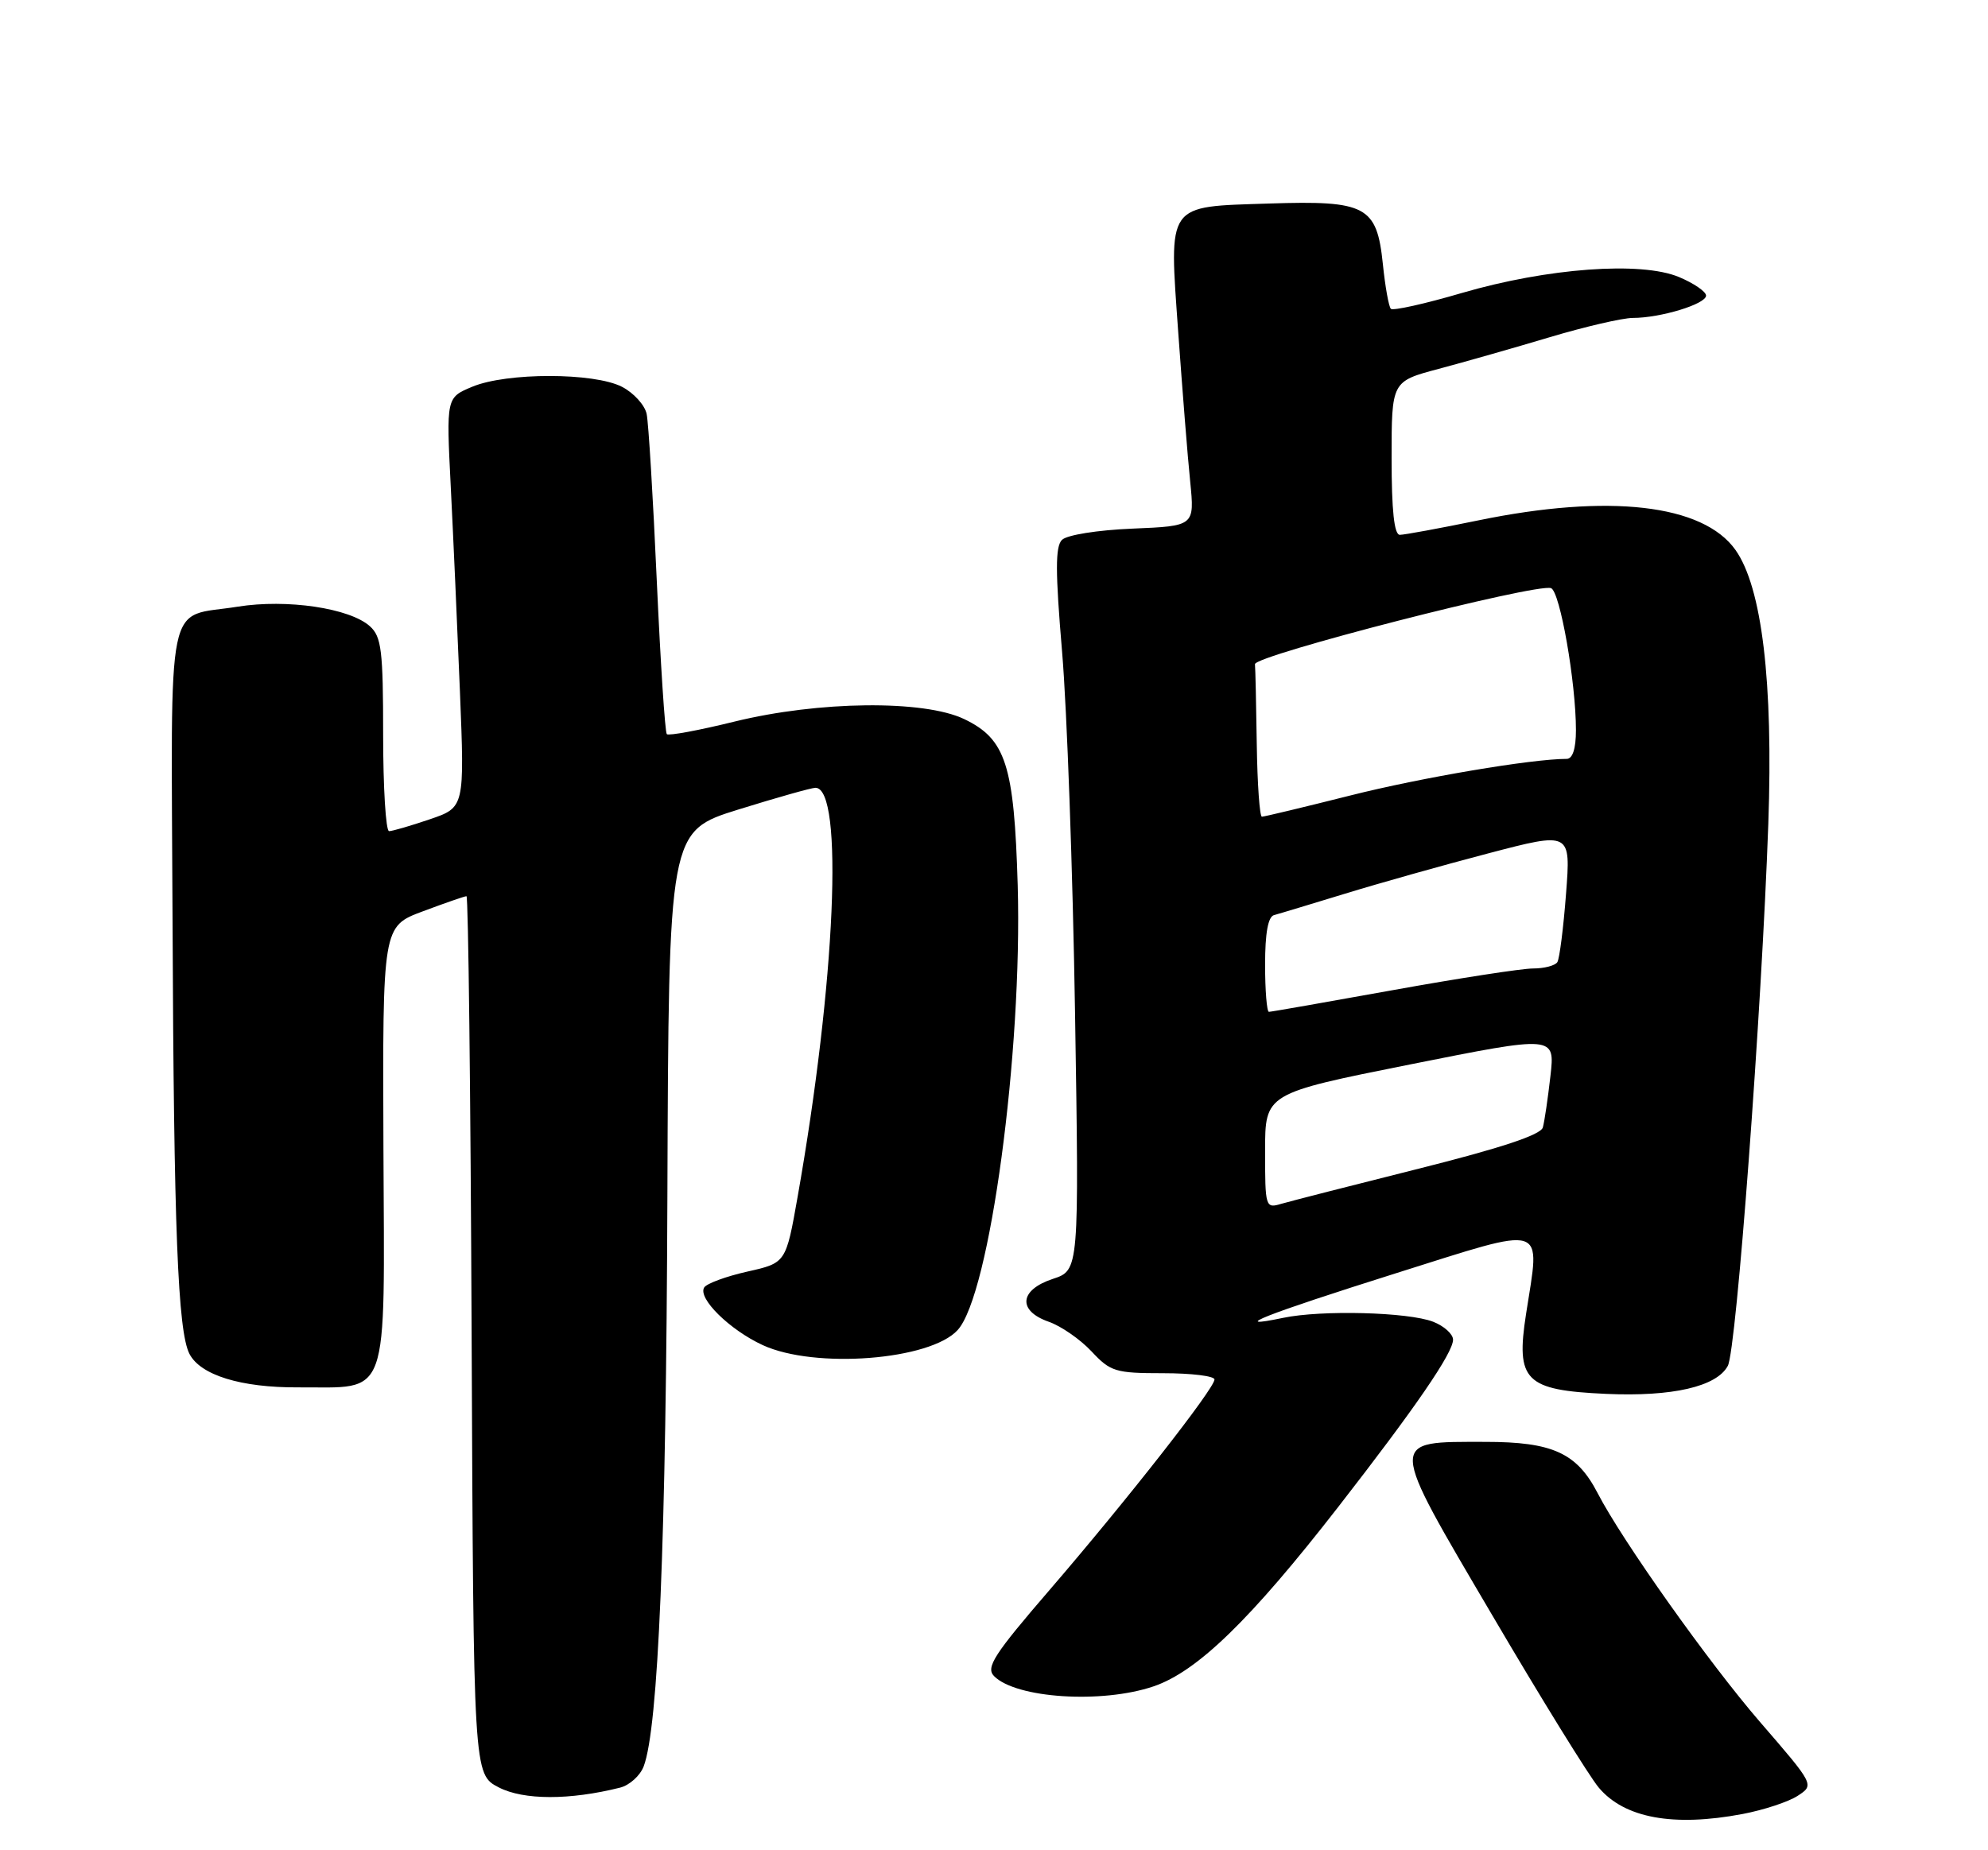 <?xml version="1.0" encoding="UTF-8" standalone="no"?>
<!DOCTYPE svg PUBLIC "-//W3C//DTD SVG 1.1//EN" "http://www.w3.org/Graphics/SVG/1.1/DTD/svg11.dtd" >
<svg xmlns="http://www.w3.org/2000/svg" xmlns:xlink="http://www.w3.org/1999/xlink" version="1.1" viewBox="0 0 275 256">
 <g >
 <path fill="currentColor"
d=" M 241.05 250.99 C 243.99 250.43 247.42 249.30 248.68 248.47 C 250.99 246.96 250.99 246.96 243.44 238.23 C 236.39 230.07 224.40 213.17 221.00 206.59 C 218.12 201.03 214.77 199.50 205.46 199.50 C 191.95 199.50 191.93 198.83 206.43 223.50 C 213.21 235.05 219.84 245.77 221.15 247.33 C 224.70 251.56 231.48 252.80 241.05 250.99 Z  M 85.78 247.34 C 87.08 247.01 88.55 245.69 89.04 244.40 C 91.07 239.05 92.15 213.15 92.32 165.52 C 92.50 115.01 92.50 115.01 102.16 112.00 C 107.47 110.35 112.26 109.00 112.80 109.00 C 116.75 109.00 115.58 135.93 110.33 165.62 C 108.72 174.74 108.72 174.74 103.38 175.94 C 100.44 176.60 97.75 177.59 97.41 178.14 C 96.49 179.63 100.93 184.00 105.50 186.11 C 112.71 189.44 128.70 188.20 132.48 184.02 C 136.93 179.11 141.44 145.62 140.78 122.50 C 140.29 105.83 139.14 102.25 133.37 99.49 C 127.78 96.82 113.25 96.98 101.60 99.84 C 96.71 101.05 92.49 101.83 92.24 101.58 C 91.99 101.32 91.37 91.75 90.85 80.31 C 90.34 68.86 89.71 58.50 89.45 57.27 C 89.19 56.04 87.65 54.35 86.04 53.52 C 82.18 51.53 70.09 51.52 65.33 53.51 C 61.73 55.01 61.73 55.01 62.35 67.26 C 62.69 73.99 63.26 86.75 63.62 95.61 C 64.27 111.72 64.27 111.72 59.45 113.36 C 56.81 114.26 54.27 115.00 53.82 115.00 C 53.37 115.00 53.00 108.99 53.00 101.65 C 53.00 90.02 52.77 88.10 51.18 86.66 C 48.40 84.14 39.68 82.85 32.88 83.94 C 22.79 85.57 23.68 81.22 23.87 127.62 C 24.04 170.06 24.60 184.21 26.21 187.33 C 27.73 190.27 33.33 192.00 41.22 191.96 C 54.04 191.90 53.19 194.29 53.04 158.76 C 52.92 128.17 52.92 128.17 58.50 126.09 C 61.57 124.94 64.28 124.00 64.53 124.00 C 64.78 124.00 65.10 151.34 65.24 184.75 C 65.50 245.50 65.50 245.50 69.00 247.31 C 72.43 249.08 78.80 249.09 85.78 247.34 Z  M 159.57 233.33 C 165.61 231.28 172.98 224.12 185.12 208.50 C 195.79 194.78 201.00 187.19 201.00 185.36 C 201.00 184.59 199.76 183.47 198.25 182.88 C 194.80 181.54 182.79 181.23 177.50 182.34 C 169.66 183.98 174.97 181.89 193.10 176.17 C 214.29 169.50 213.07 169.12 211.10 181.80 C 209.66 191.05 210.96 192.35 222.17 192.86 C 231.34 193.27 237.47 191.86 239.01 188.98 C 240.20 186.76 243.68 140.12 244.61 114.00 C 245.30 94.34 243.73 81.24 240.06 76.08 C 235.57 69.77 222.57 68.28 204.50 72.00 C 199.15 73.10 194.27 74.00 193.64 74.00 C 192.86 74.00 192.50 70.66 192.50 63.38 C 192.50 52.77 192.50 52.77 199.00 51.04 C 202.57 50.09 209.49 48.12 214.36 46.66 C 219.24 45.20 224.41 44.00 225.86 43.99 C 229.71 43.99 236.00 42.07 236.00 40.90 C 236.00 40.35 234.31 39.19 232.25 38.33 C 227.00 36.13 214.05 37.08 202.21 40.54 C 197.10 42.04 192.69 43.02 192.40 42.73 C 192.11 42.45 191.61 39.66 191.29 36.53 C 190.46 28.50 188.99 27.72 175.57 28.16 C 161.22 28.63 161.71 27.92 162.99 46.05 C 163.56 54.00 164.29 63.26 164.64 66.64 C 165.25 72.78 165.25 72.78 156.68 73.14 C 151.82 73.34 147.58 74.02 146.90 74.70 C 145.97 75.63 145.98 79.09 146.92 90.20 C 147.59 98.06 148.40 120.53 148.71 140.13 C 149.28 175.75 149.28 175.75 145.64 176.95 C 141.00 178.48 140.73 181.36 145.07 182.88 C 146.77 183.47 149.42 185.31 150.98 186.97 C 153.61 189.79 154.29 190.00 160.90 190.00 C 164.81 190.00 168.00 190.39 168.00 190.87 C 168.00 192.11 155.87 207.59 145.18 220.00 C 137.50 228.91 136.34 230.71 137.50 231.90 C 140.52 234.98 152.41 235.76 159.57 233.33 Z  M 175.00 159.26 C 175.00 151.29 175.00 151.29 195.05 147.28 C 215.11 143.27 215.11 143.27 214.47 148.89 C 214.12 151.97 213.65 155.18 213.42 156.00 C 213.13 157.02 207.65 158.84 196.25 161.70 C 187.04 164.01 178.49 166.20 177.25 166.56 C 175.05 167.22 175.00 167.06 175.00 159.26 Z  M 175.00 133.47 C 175.00 129.08 175.41 126.83 176.25 126.61 C 176.94 126.43 181.32 125.10 186.00 123.67 C 190.68 122.23 199.63 119.71 205.89 118.07 C 217.29 115.08 217.29 115.08 216.63 123.66 C 216.27 128.38 215.73 132.64 215.43 133.12 C 215.13 133.60 213.62 134.00 212.08 134.00 C 210.53 134.00 201.80 135.35 192.66 137.00 C 183.53 138.65 175.82 140.00 175.53 140.00 C 175.24 140.00 175.00 137.06 175.00 133.47 Z  M 173.85 103.00 C 173.77 97.50 173.66 92.50 173.60 91.90 C 173.49 90.69 212.63 80.64 214.56 81.38 C 215.80 81.86 218.00 94.40 218.00 101.04 C 218.00 103.58 217.54 105.00 216.72 105.00 C 211.90 105.00 196.64 107.58 186.81 110.06 C 180.38 111.68 174.87 113.00 174.56 113.00 C 174.25 113.00 173.93 108.50 173.85 103.00 Z "/>
</g>
</svg>